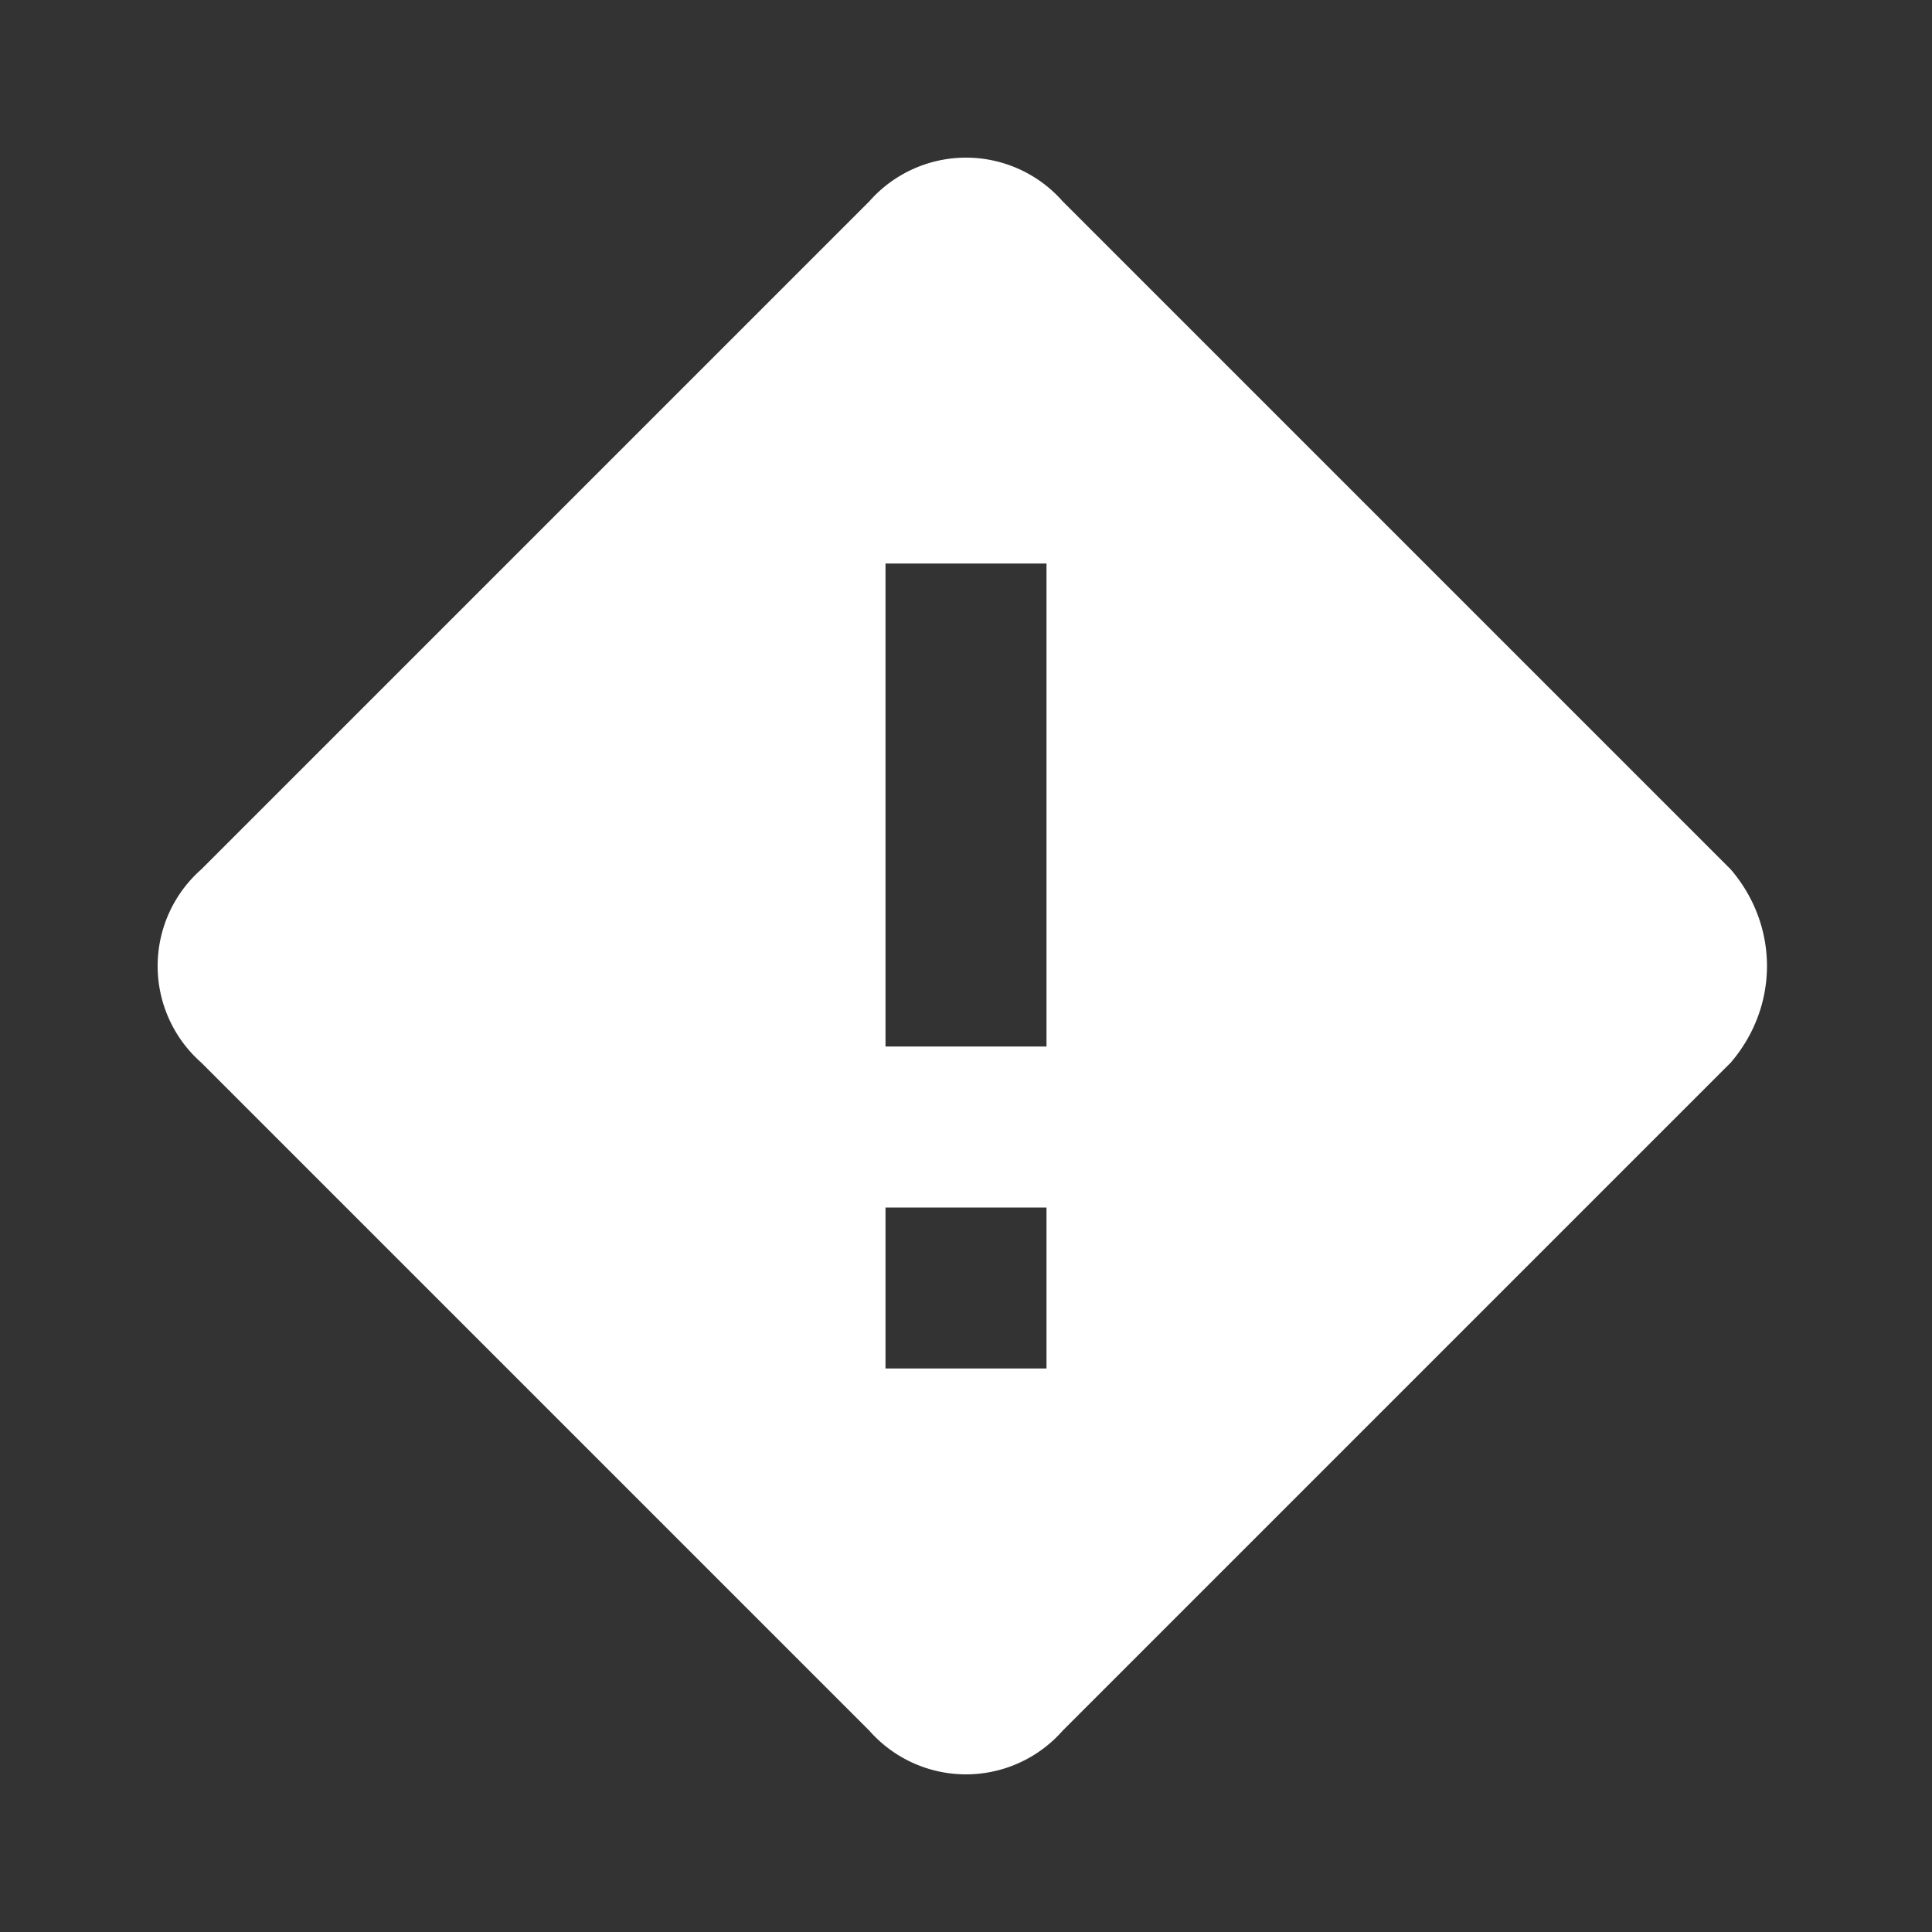 <svg width="24" height="24" xmlns="http://www.w3.org/2000/svg" xmlns:xlink="http://www.w3.org/1999/xlink">
    <rect width="100%" height="100%" fill="#333333" stroke="none"/>
    <path fill="#FFFFFF" d="M21.5 10.8l-8.3-8.3a1.6 1.6 0 00-2.4 0l-8.3 8.3a1.6 1.6 0 000 2.4l8.3 8.3a1.6 1.6 0 002.4 0l8.3-8.3c.6-.7.6-1.7 0-2.4M13 17h-2v-2h2m0-2h-2V7h2v6z"/>
</svg>